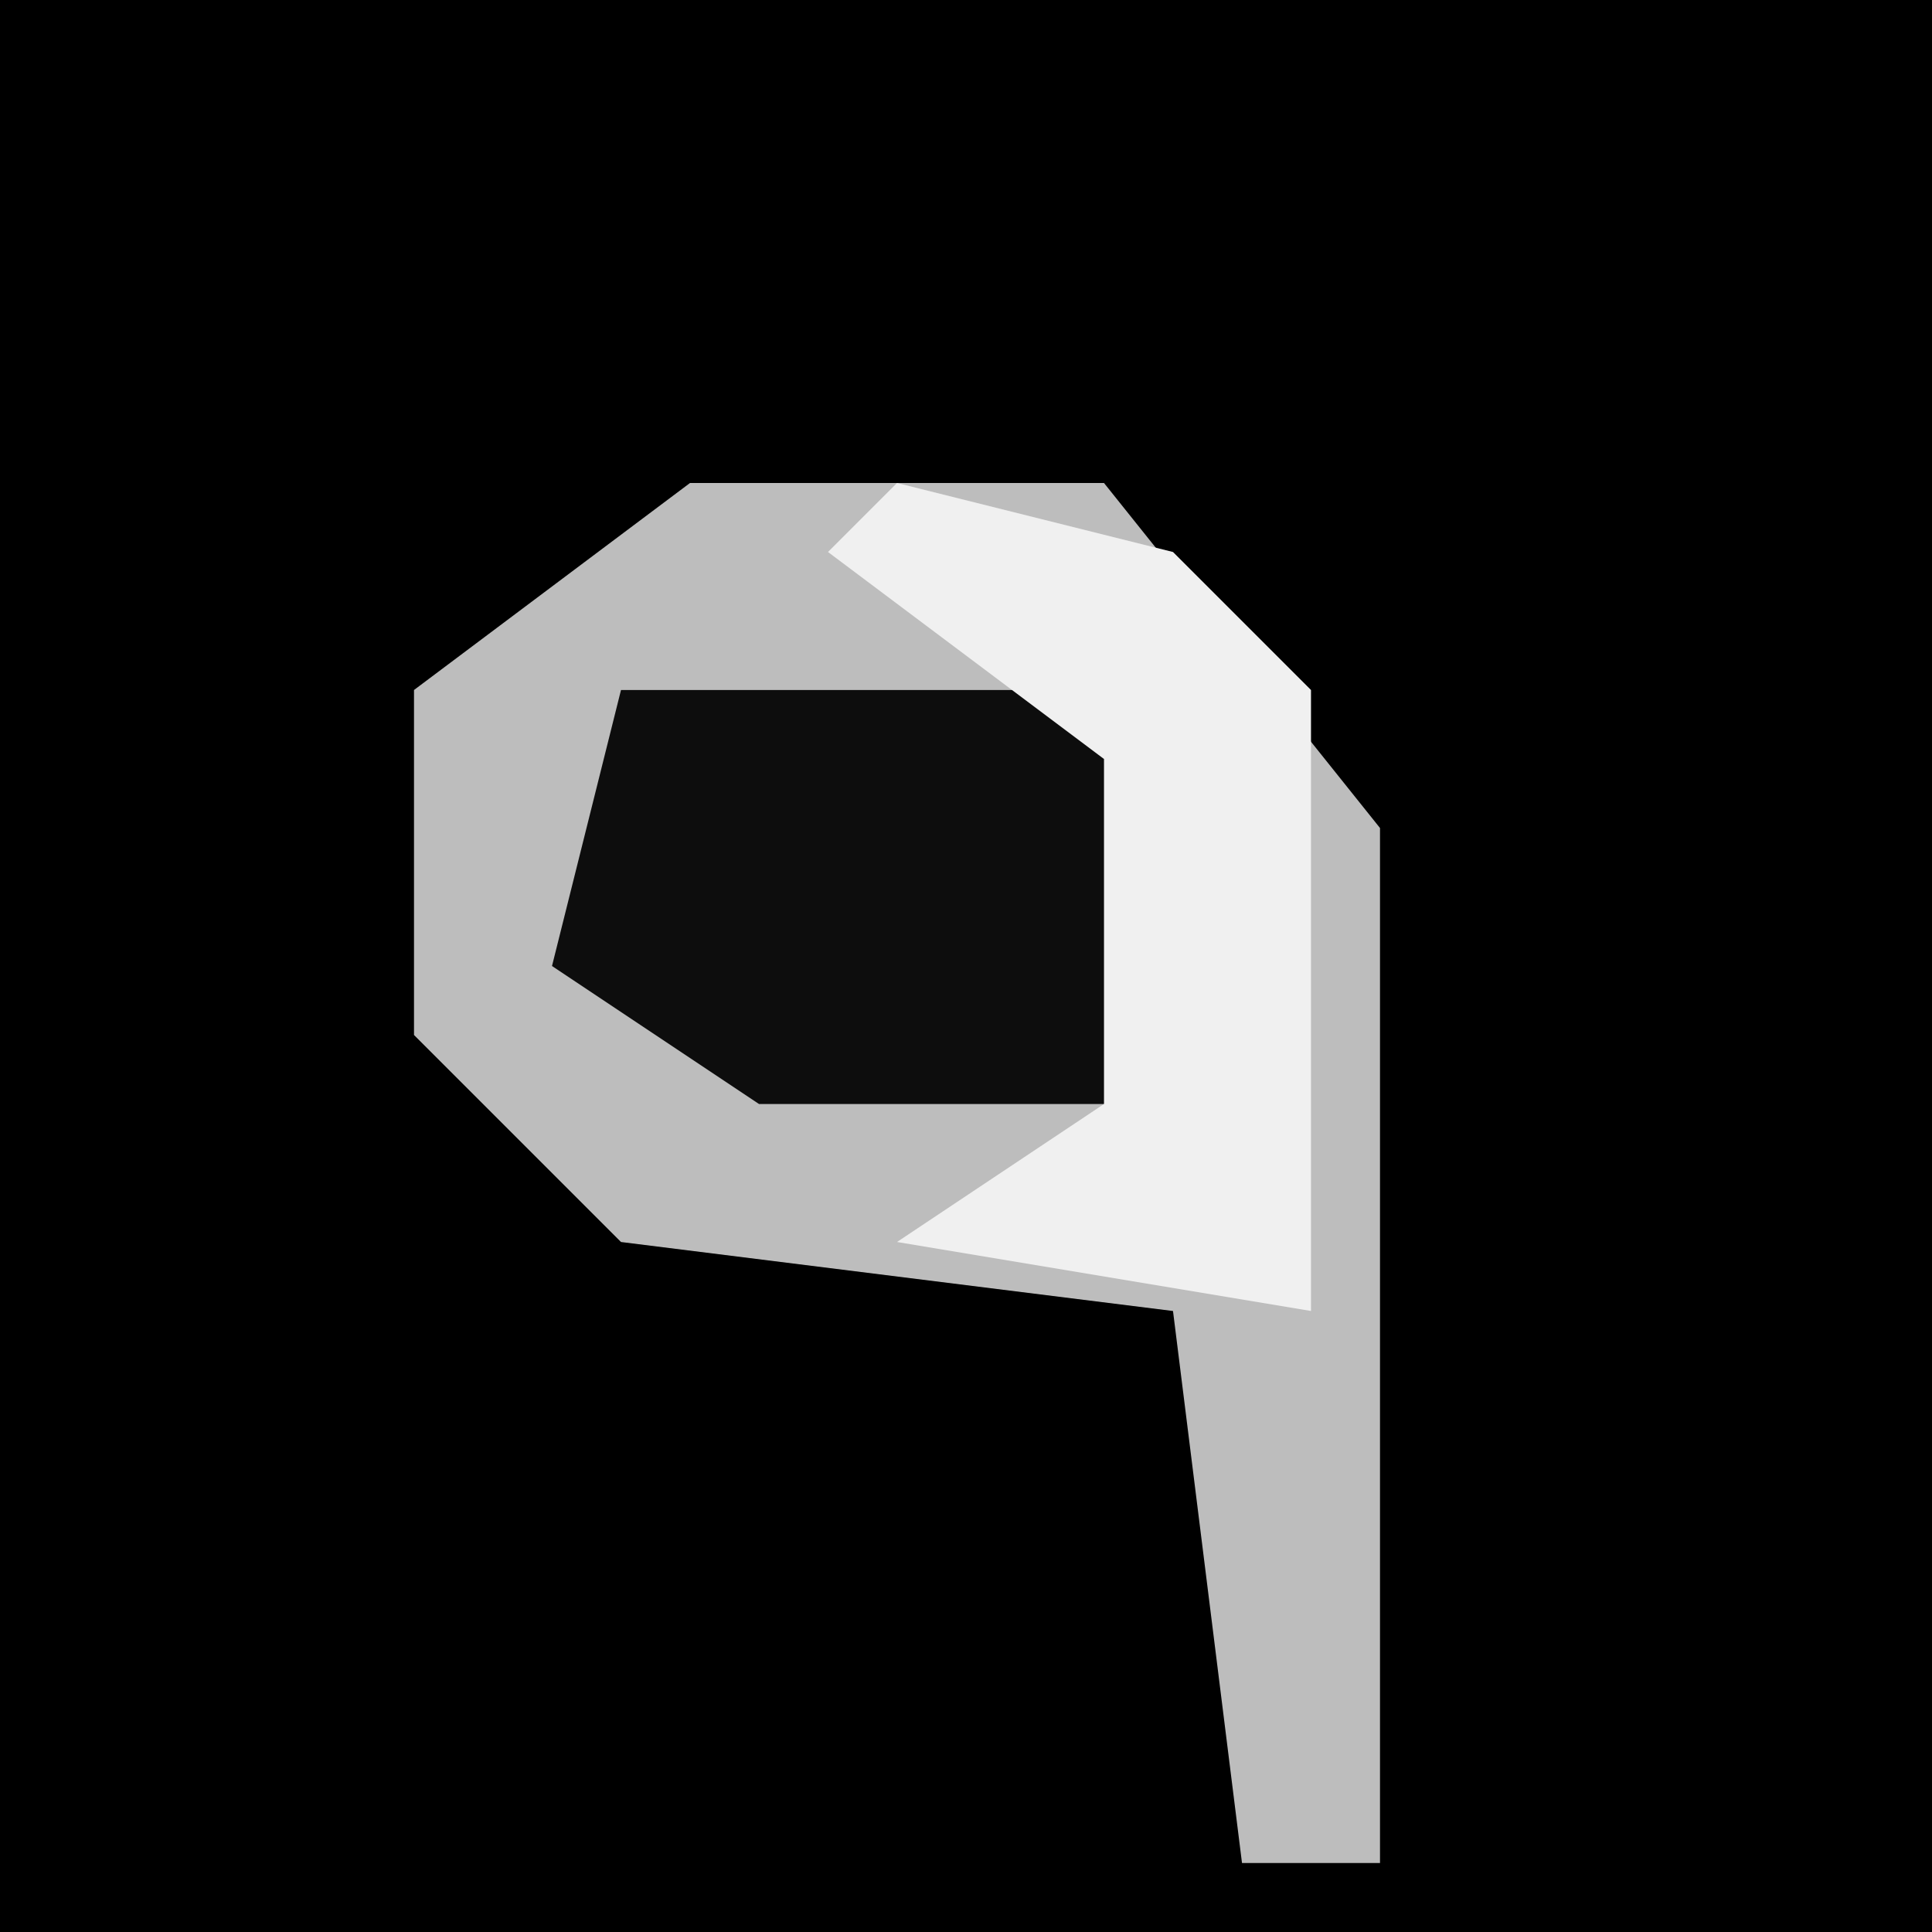 <?xml version="1.0" encoding="UTF-8"?>
<svg version="1.1" xmlns="http://www.w3.org/2000/svg" width="28" height="28">
<path d="M0,0 L28,0 L28,28 L0,28 Z " fill="#000000" transform="translate(0,0)"/>
<path d="M0,0 L6,0 L10,5 L10,20 L8,20 L7,12 L-1,11 L-4,8 L-4,3 Z " fill="#BDBDBD" transform="translate(10,7)"/>
<path d="M0,0 L7,0 L8,1 L8,6 L2,6 L-1,4 Z " fill="#0D0D0D" transform="translate(9,10)"/>
<path d="M0,0 L4,1 L6,3 L6,12 L0,11 L3,9 L3,4 L-1,1 Z " fill="#F0F0F0" transform="translate(13,7)"/>
</svg>
